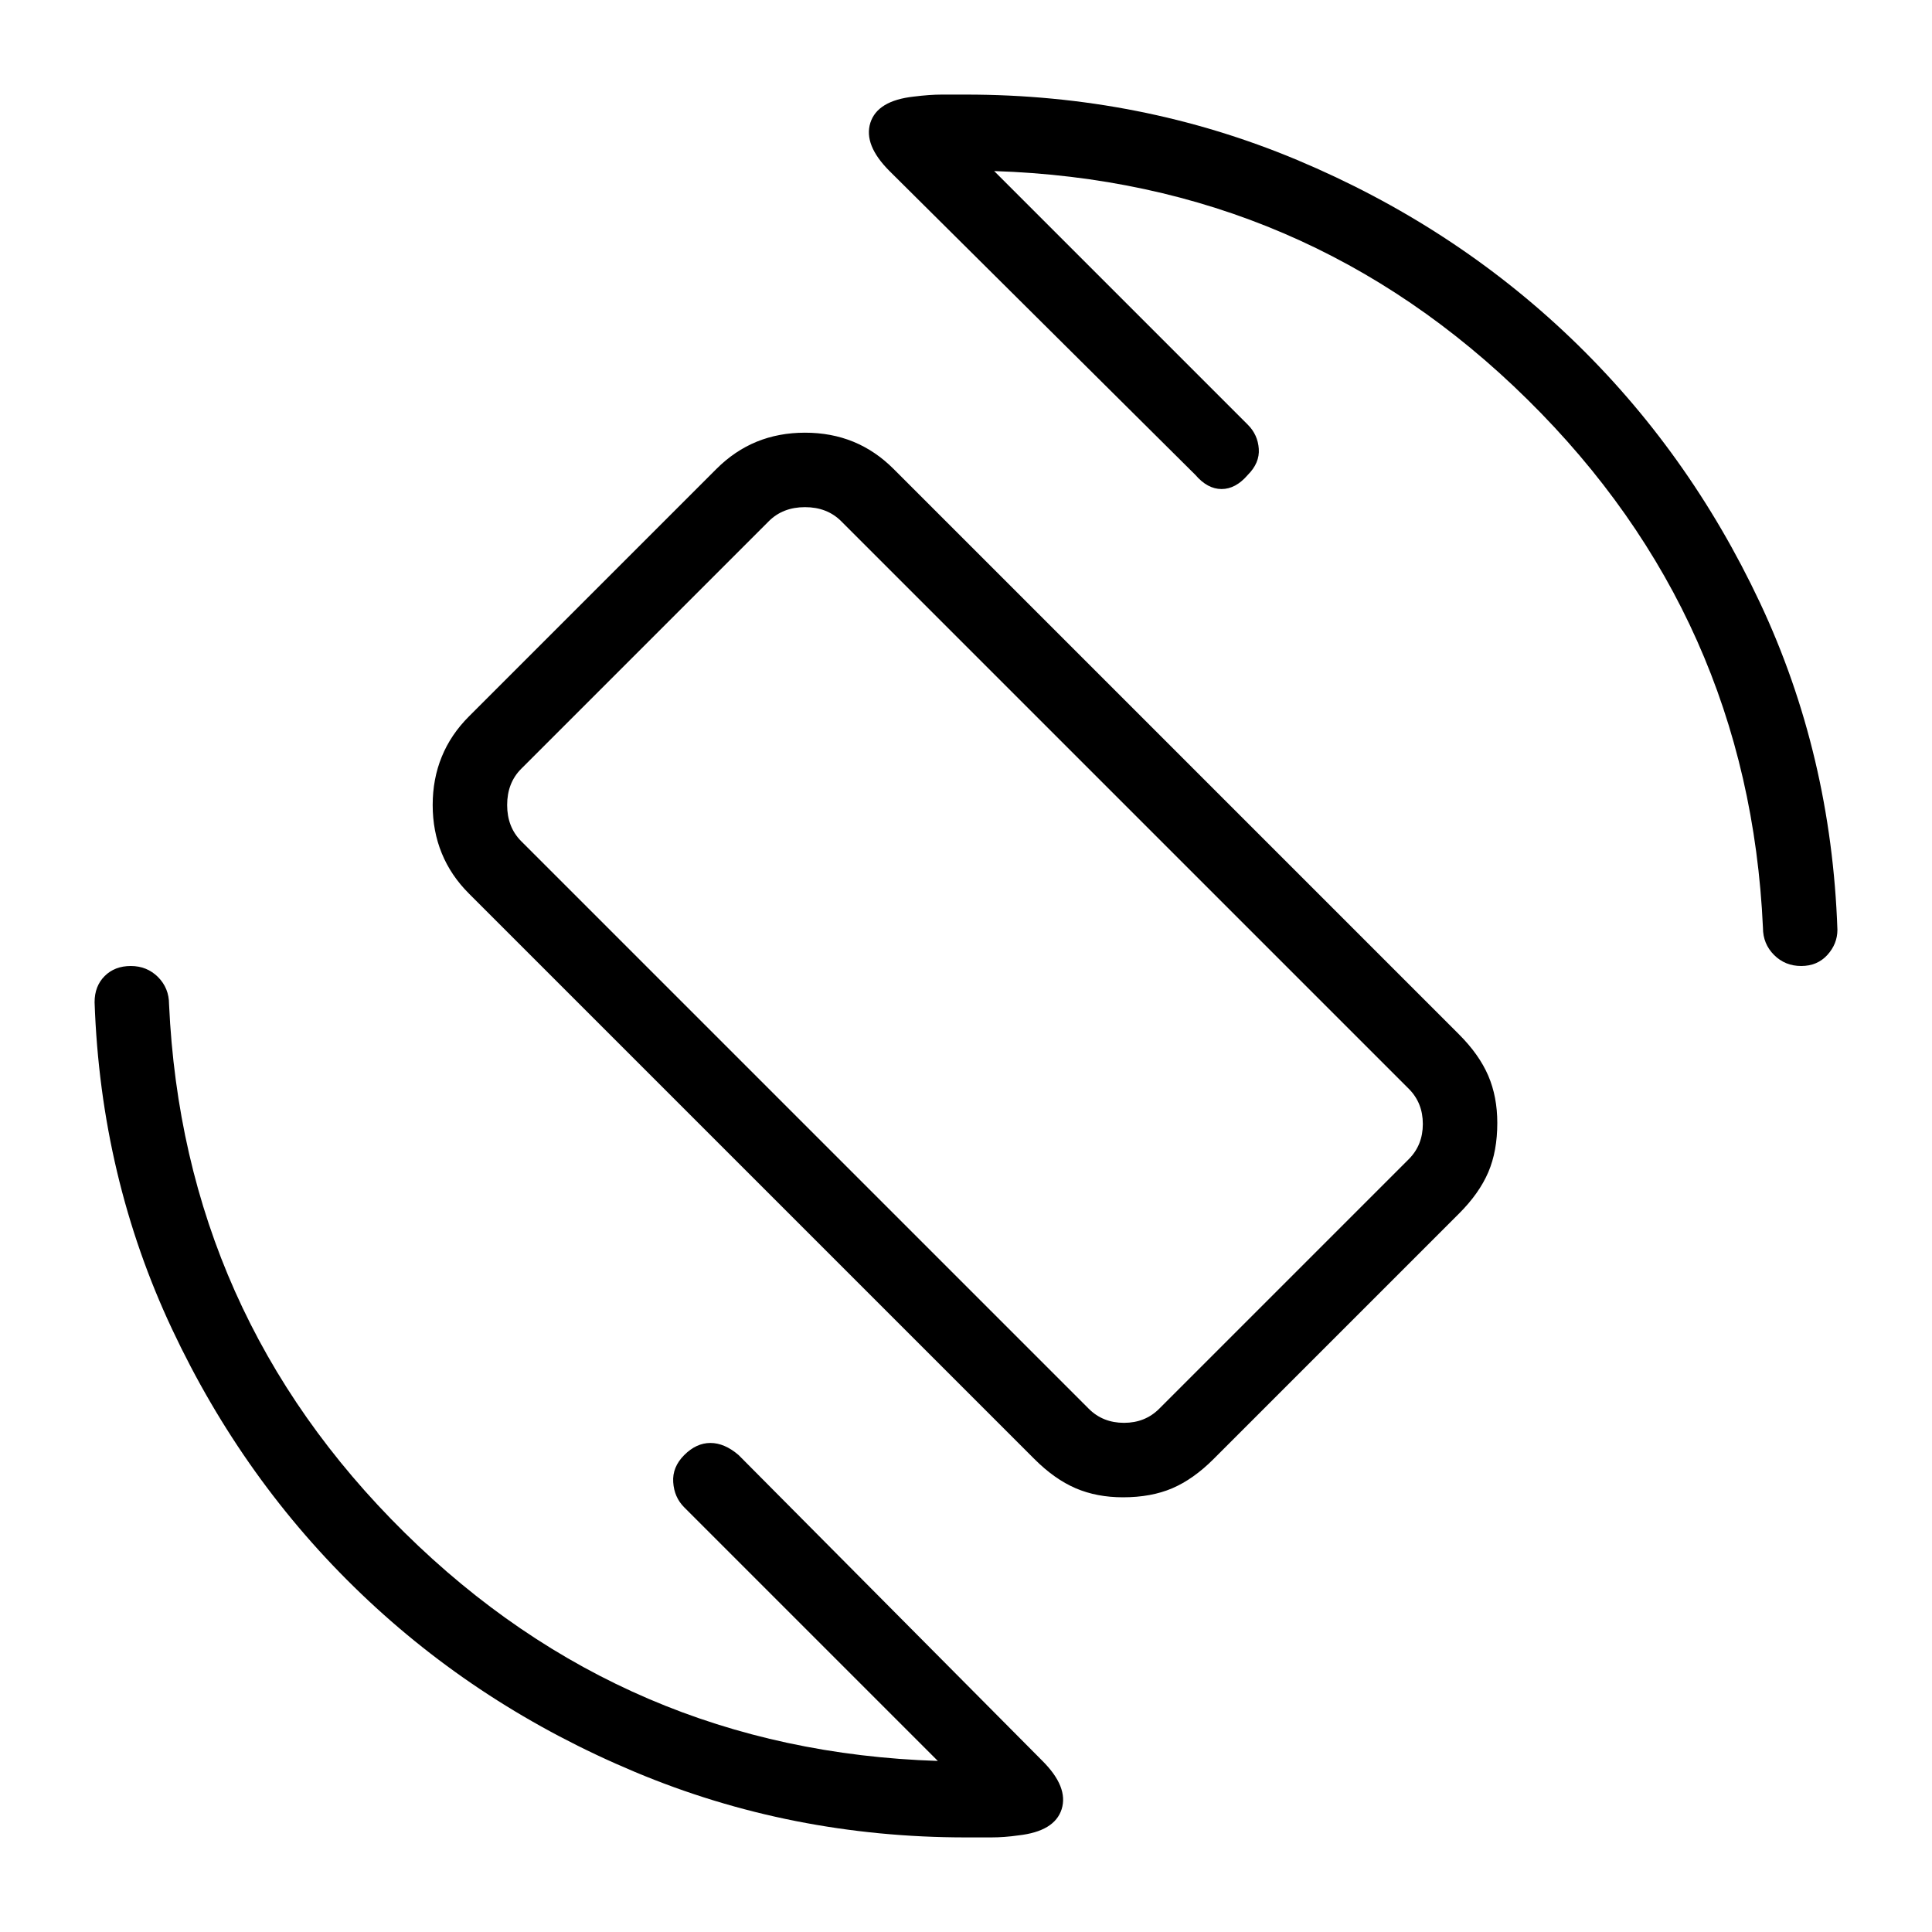 <svg xmlns="http://www.w3.org/2000/svg" height="24" width="24"><path d="M12.85 18.125 5.825 11.1Q5.6 10.875 5.488 10.6Q5.375 10.325 5.375 10Q5.375 9.675 5.488 9.4Q5.6 9.125 5.825 8.9L8.9 5.825Q9.125 5.6 9.4 5.487Q9.675 5.375 10 5.375Q10.325 5.375 10.6 5.487Q10.875 5.6 11.1 5.825L18.125 12.85Q18.375 13.1 18.488 13.363Q18.6 13.625 18.6 13.95Q18.6 14.3 18.488 14.562Q18.375 14.825 18.125 15.075L15.075 18.125Q14.825 18.375 14.562 18.488Q14.3 18.6 13.95 18.6Q13.625 18.6 13.363 18.488Q13.1 18.375 12.85 18.125ZM13.525 17.5Q13.7 17.675 13.963 17.675Q14.225 17.675 14.4 17.5L17.5 14.4Q17.675 14.225 17.675 13.962Q17.675 13.7 17.5 13.525L10.45 6.475Q10.275 6.3 10 6.3Q9.725 6.3 9.55 6.475L6.475 9.55Q6.3 9.725 6.3 10Q6.3 10.275 6.475 10.45ZM12 22.825Q9.825 22.825 7.888 22.012Q5.95 21.2 4.488 19.8Q3.025 18.4 2.138 16.512Q1.25 14.625 1.175 12.45Q1.175 12.25 1.3 12.125Q1.425 12 1.625 12Q1.825 12 1.963 12.137Q2.1 12.275 2.1 12.475Q2.275 16.325 5.025 19.038Q7.775 21.75 11.65 21.875L8.5 18.725Q8.375 18.6 8.363 18.413Q8.35 18.225 8.5 18.075Q8.65 17.925 8.825 17.925Q9 17.925 9.175 18.075L12.95 21.875Q13.275 22.2 13.188 22.475Q13.1 22.75 12.65 22.8Q12.475 22.825 12.312 22.825Q12.15 22.825 12 22.825ZM22.375 12Q22.175 12 22.038 11.863Q21.9 11.725 21.9 11.525Q21.725 7.675 18.975 4.963Q16.225 2.25 12.35 2.125L15.5 5.275Q15.625 5.4 15.637 5.575Q15.65 5.75 15.5 5.9Q15.35 6.075 15.175 6.075Q15 6.075 14.85 5.9L11.05 2.125Q10.725 1.8 10.812 1.525Q10.9 1.25 11.35 1.2Q11.55 1.175 11.7 1.175Q11.85 1.175 12 1.175Q14.175 1.175 16.113 1.987Q18.05 2.8 19.513 4.2Q20.975 5.6 21.863 7.487Q22.75 9.375 22.825 11.55Q22.825 11.725 22.7 11.863Q22.575 12 22.375 12ZM11.975 11.975Q11.975 11.975 11.975 11.975Q11.975 11.975 11.975 11.975Q11.975 11.975 11.975 11.975Q11.975 11.975 11.975 11.975Q11.975 11.975 11.975 11.975Q11.975 11.975 11.975 11.975Q11.975 11.975 11.975 11.975Q11.975 11.975 11.975 11.975Z"/></svg>